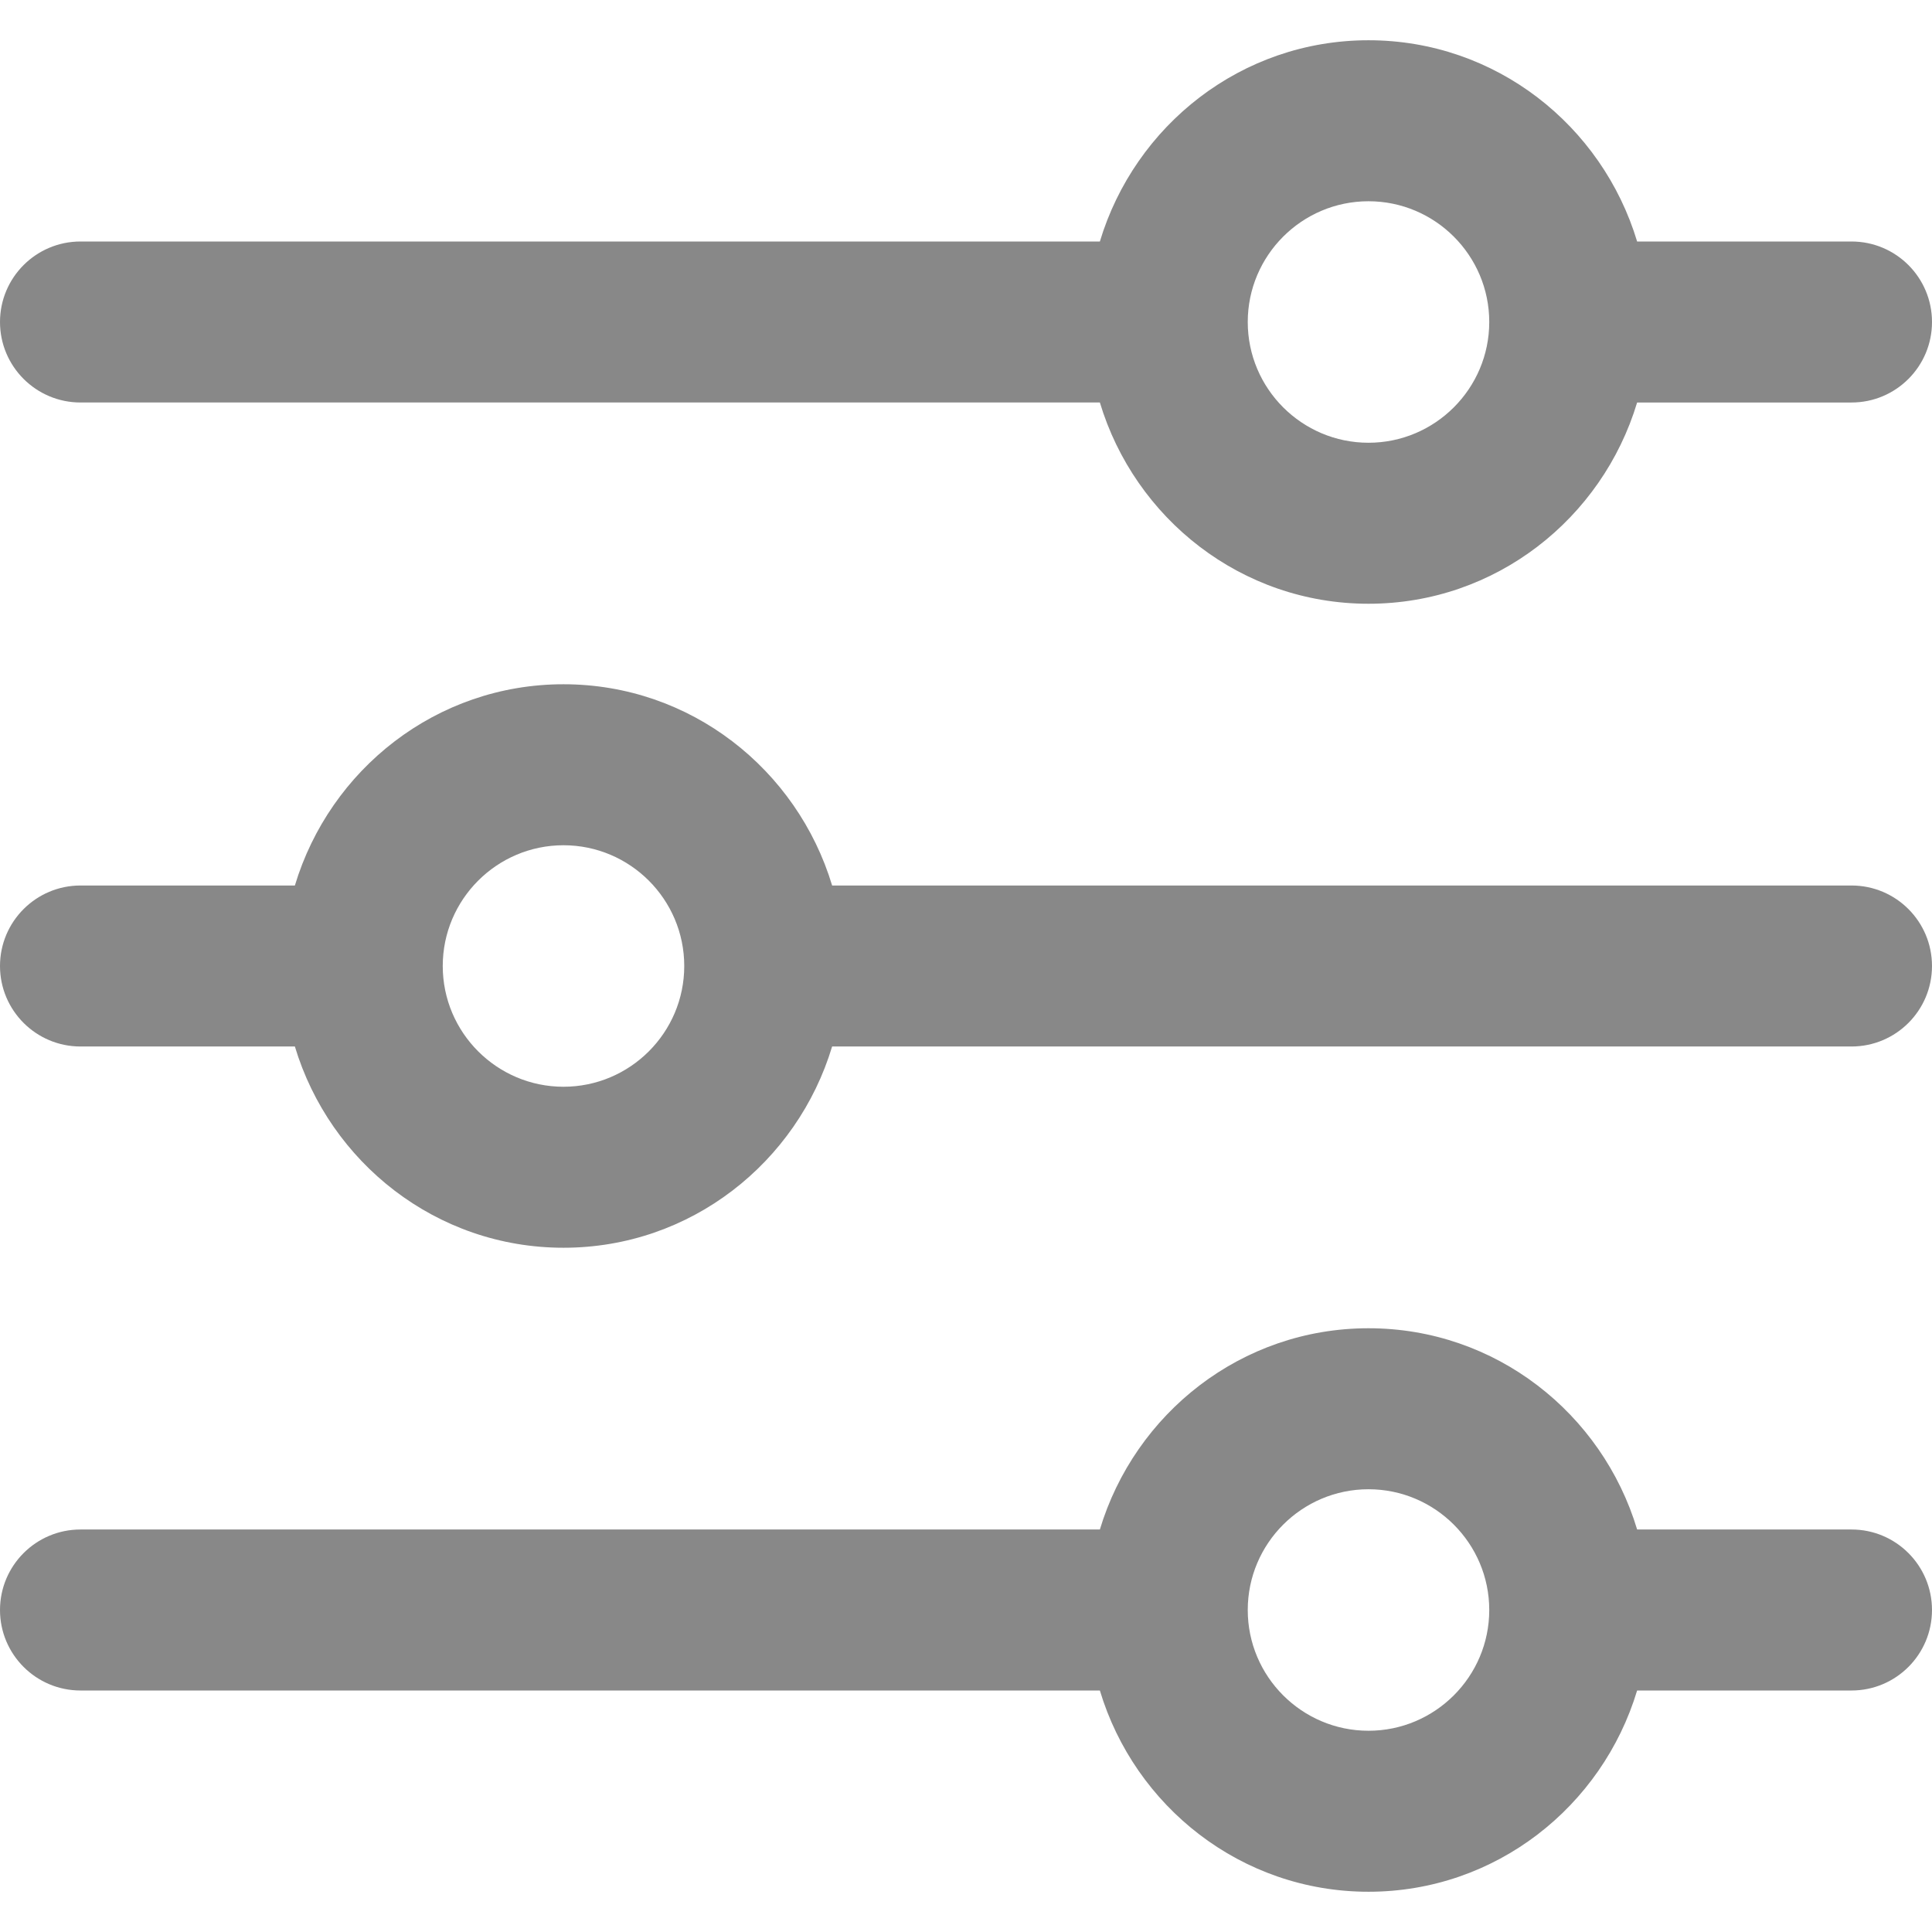<?xml version="1.0" encoding="iso-8859-1"?>
<!-- Generator: Adobe Illustrator 19.0.0, SVG Export Plug-In . SVG Version: 6.00 Build 0)  -->
<svg version="1.1" id="Capa_1" xmlns="http://www.w3.org/2000/svg" xmlns:xlink="http://www.w3.org/1999/xlink" x="0px" y="0px"
	 viewBox="0 0 512 512" style="enable-background:new 0 0 512 512;" xml:space="preserve" fill="#888">
<g>
	<g>
		<path d="M490.667,405.333h-56.811C424.619,374.592,396.373,352,362.667,352s-61.931,22.592-71.189,53.333H21.333
			C9.557,405.333,0,414.891,0,426.667S9.557,448,21.333,448h270.144c9.237,30.741,37.483,53.333,71.189,53.333
			s61.931-22.592,71.189-53.333h56.811c11.797,0,21.333-9.557,21.333-21.333S502.464,405.333,490.667,405.333z M362.667,458.667
			c-17.643,0-32-14.357-32-32s14.357-32,32-32s32,14.357,32,32S380.309,458.667,362.667,458.667z"/>
	</g>
</g>
<g>
	<g>
		<path d="M490.667,64h-56.811c-9.259-30.741-37.483-53.333-71.189-53.333S300.736,33.259,291.477,64H21.333
			C9.557,64,0,73.557,0,85.333s9.557,21.333,21.333,21.333h270.144C300.736,137.408,328.96,160,362.667,160
			s61.931-22.592,71.189-53.333h56.811c11.797,0,21.333-9.557,21.333-21.333S502.464,64,490.667,64z M362.667,117.333
			c-17.643,0-32-14.357-32-32c0-17.643,14.357-32,32-32s32,14.357,32,32C394.667,102.976,380.309,117.333,362.667,117.333z"/>
	</g>
</g>
<g>
	<g>
		<path d="M490.667,234.667H220.523c-9.259-30.741-37.483-53.333-71.189-53.333s-61.931,22.592-71.189,53.333H21.333
			C9.557,234.667,0,244.224,0,256c0,11.776,9.557,21.333,21.333,21.333h56.811c9.259,30.741,37.483,53.333,71.189,53.333
			s61.931-22.592,71.189-53.333h270.144c11.797,0,21.333-9.557,21.333-21.333C512,244.224,502.464,234.667,490.667,234.667z
			 M149.333,288c-17.643,0-32-14.357-32-32s14.357-32,32-32c17.643,0,32,14.357,32,32S166.976,288,149.333,288z"/>
	</g>
</g>
<g>
</g>
<g>
</g>
<g>
</g>
<g>
</g>
<g>
</g>
<g>
</g>
<g>
</g>
<g>
</g>
<g>
</g>
<g>
</g>
<g>
</g>
<g>
</g>
<g>
</g>
<g>
</g>
<g>
</g>
</svg>

